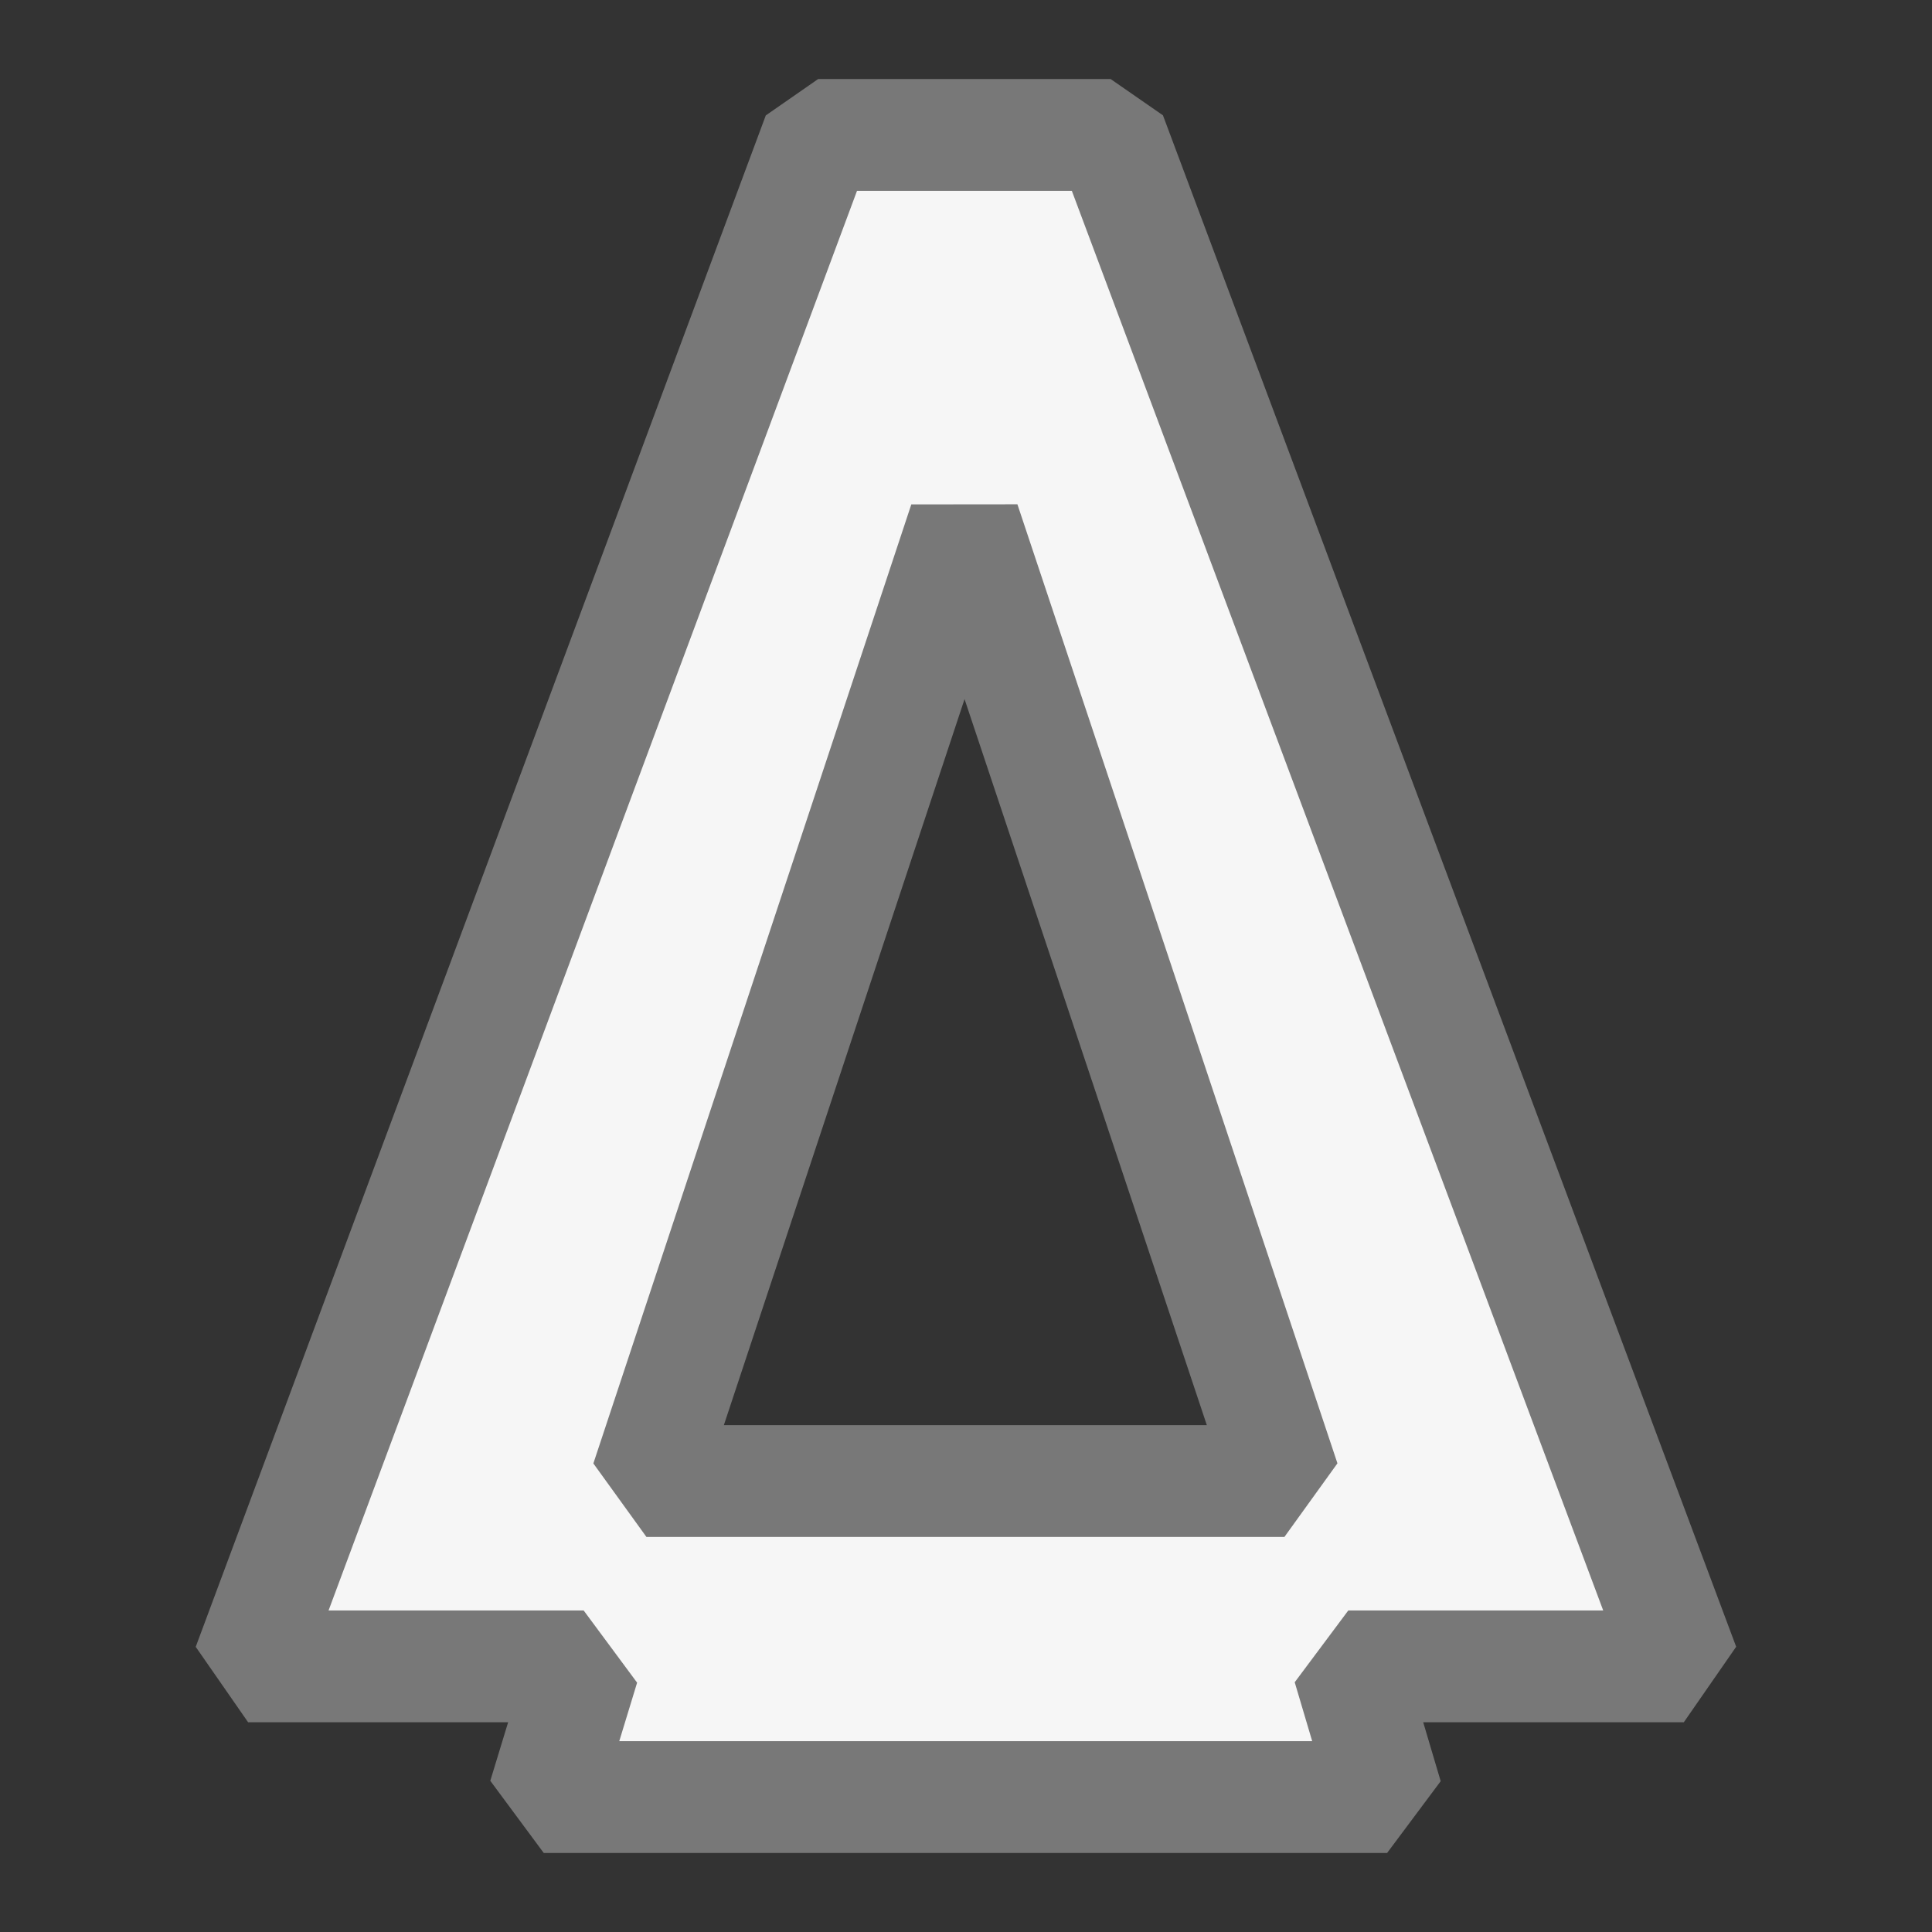 <?xml version="1.0" encoding="UTF-8" standalone="no"?>
<svg
   xmlns:dc="http://purl.org/dc/elements/1.1/"
   xmlns:cc="http://creativecommons.org/ns#"
   xmlns:rdf="http://www.w3.org/1999/02/22-rdf-syntax-ns#"
   xmlns:svg="http://www.w3.org/2000/svg"
   xmlns="http://www.w3.org/2000/svg"
   width="100mm"
   height="100mm"
   viewBox="0 0 100 100"
   version="1.1"
   id="svg994">
  <rect x="0" y="0" width="100" height="100" fill="#333333" stroke="none"/>
  <defs
     id="defs988" />
  <g
     id="layer1">
    <path
       id="path957"
       style="font-style:normal;font-weight:normal;font-size:10.583px;line-height:1.25;font-family:sans-serif;fill:#f6f6f6;fill-opacity:1;stroke:#787878;stroke-width:5.787;stroke-opacity:1;stroke-miterlimit:4;stroke-dasharray:none;stroke-linejoin:bevel"
       d="M 42.349,6.983 12.842,86.25 H 30.209 L 28.145,93.017 H 71.796 L 69.788,86.25 H 87.154 L 57.484,6.983 Z m 7.567,20.035 16.565,49.64 -33.022,2.6e-5 z" />
  </g>
</svg>

